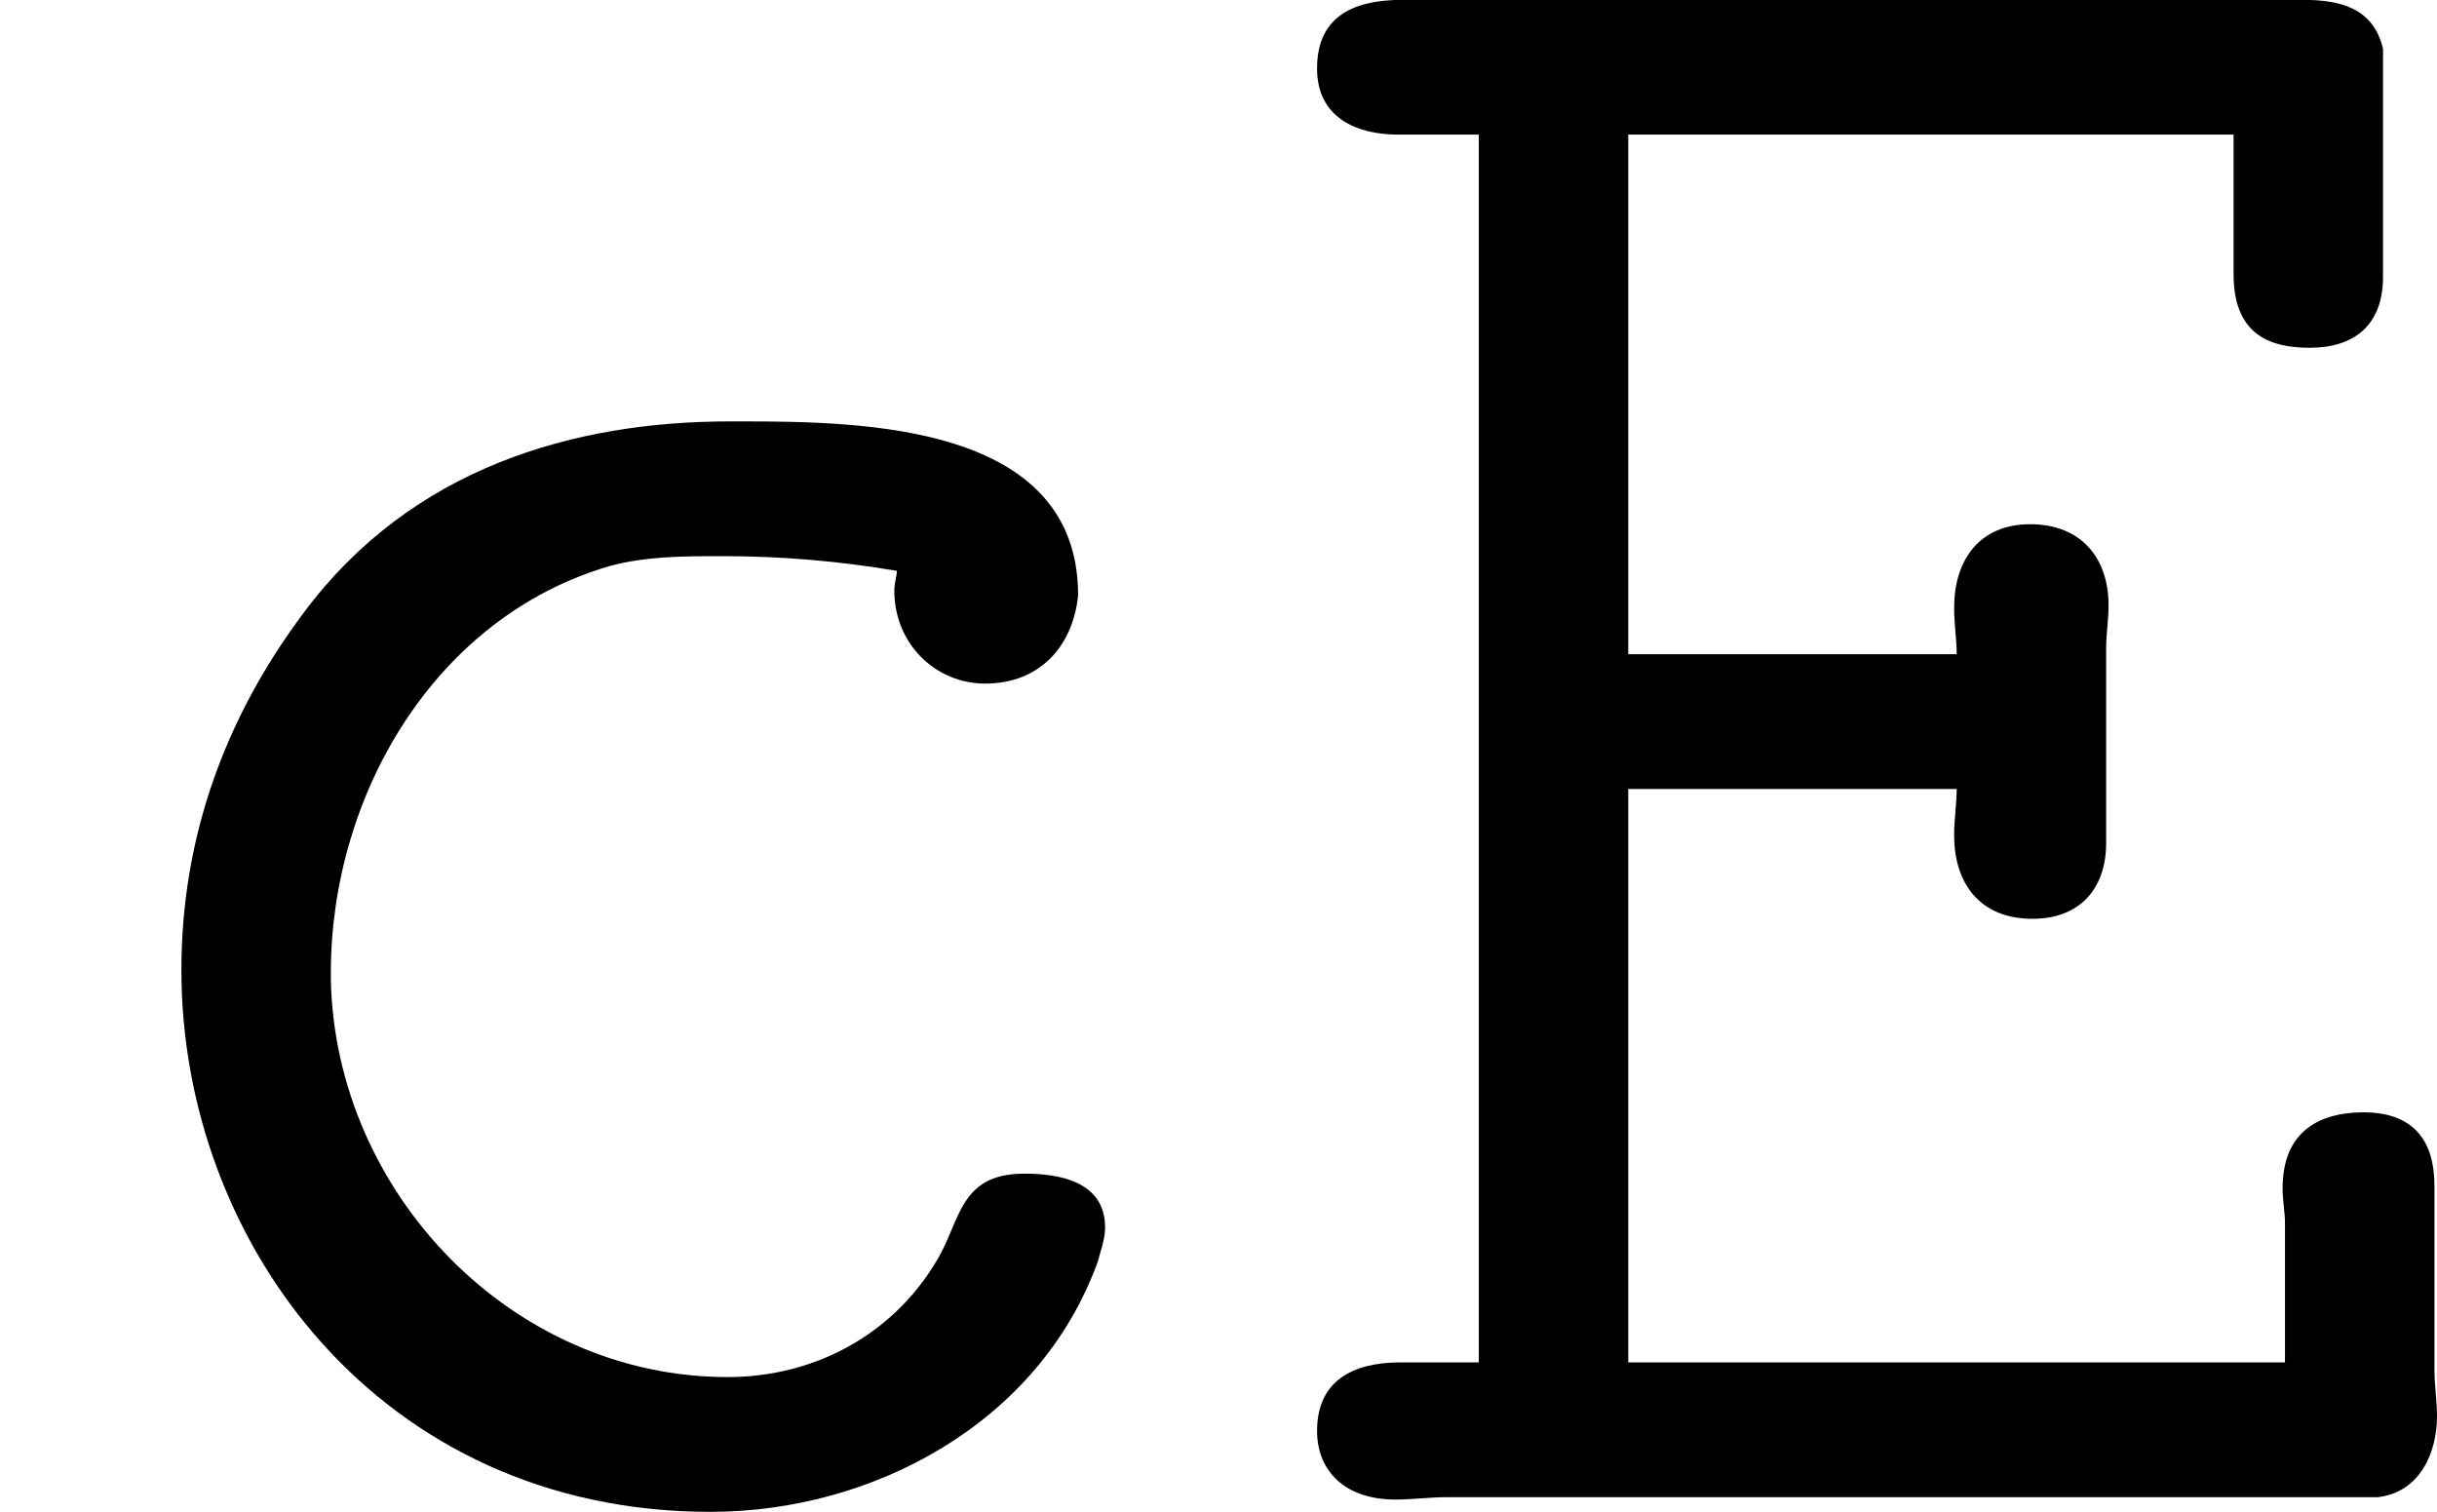 <?xml version='1.0' encoding='UTF-8'?>
<!-- This file was generated by dvisvgm 2.11.1 -->
<svg version='1.1' xmlns='http://www.w3.org/2000/svg' xmlns:xlink='http://www.w3.org/1999/xlink' width='14.268pt' height='8.852pt' viewBox='17.004 283.276 14.268 8.852'>
<defs>
<path id='g27-69' d='M1.377-7.991V-.803H.918C.631-.803 .43-.689 .43-.402C.43-.172 .588 0 .889 0C.99 0 1.09-.014 1.191-.014H6.642C6.886-.043 6.987-.273 6.987-.488C6.987-.574 6.972-.674 6.972-.76V-1.836C6.972-2.109 6.843-2.267 6.556-2.267C6.312-2.267 6.083-2.166 6.083-1.822C6.083-1.75 6.097-1.679 6.097-1.621V-.803H2.252V-4.16H4.175C4.175-4.074 4.16-3.988 4.16-3.888C4.16-3.615 4.304-3.4 4.619-3.4C4.892-3.4 5.05-3.572 5.05-3.845V-4.992C5.05-5.064 5.064-5.15 5.064-5.236C5.064-5.509 4.906-5.71 4.605-5.71S4.16-5.495 4.16-5.222C4.16-5.122 4.175-5.036 4.175-4.949H2.252V-7.991H5.796V-7.173C5.796-6.829 5.997-6.743 6.241-6.743C6.499-6.743 6.671-6.872 6.671-7.159V-8.493C6.614-8.737 6.413-8.78 6.198-8.78H.933C.617-8.78 .43-8.665 .43-8.378S.66-7.991 .904-7.991H1.377Z'/>
<path id='g27-99' d='M5.251-5.437C5.251-5.409 5.236-5.365 5.236-5.322C5.236-5.007 5.48-4.777 5.767-4.777C6.097-4.777 6.284-5.007 6.312-5.294C6.312-6.298 5.05-6.312 4.333-6.312H4.275C3.357-6.312 2.41-6.04 1.779-5.193C1.306-4.562 1.062-3.859 1.062-3.099C1.062-1.506 2.224 .072 4.16 .072C5.107 .072 6.083-.445 6.427-1.392C6.441-1.449 6.47-1.521 6.47-1.592C6.47-1.865 6.198-1.908 5.997-1.908C5.609-1.908 5.624-1.621 5.48-1.392C5.222-.961 4.763-.717 4.261-.717C2.998-.717 1.965-1.793 1.937-3.041V-3.084C1.937-4.117 2.539-5.165 3.572-5.466C3.787-5.523 4.003-5.523 4.232-5.523C4.576-5.523 4.906-5.495 5.251-5.437Z'/>
</defs>
<g id='page1'>
<use x='17.004' y='292.055' xlink:href='#g27-99'/>
<use x='24.285' y='292.055' xlink:href='#g27-69'/>
</g>
</svg>